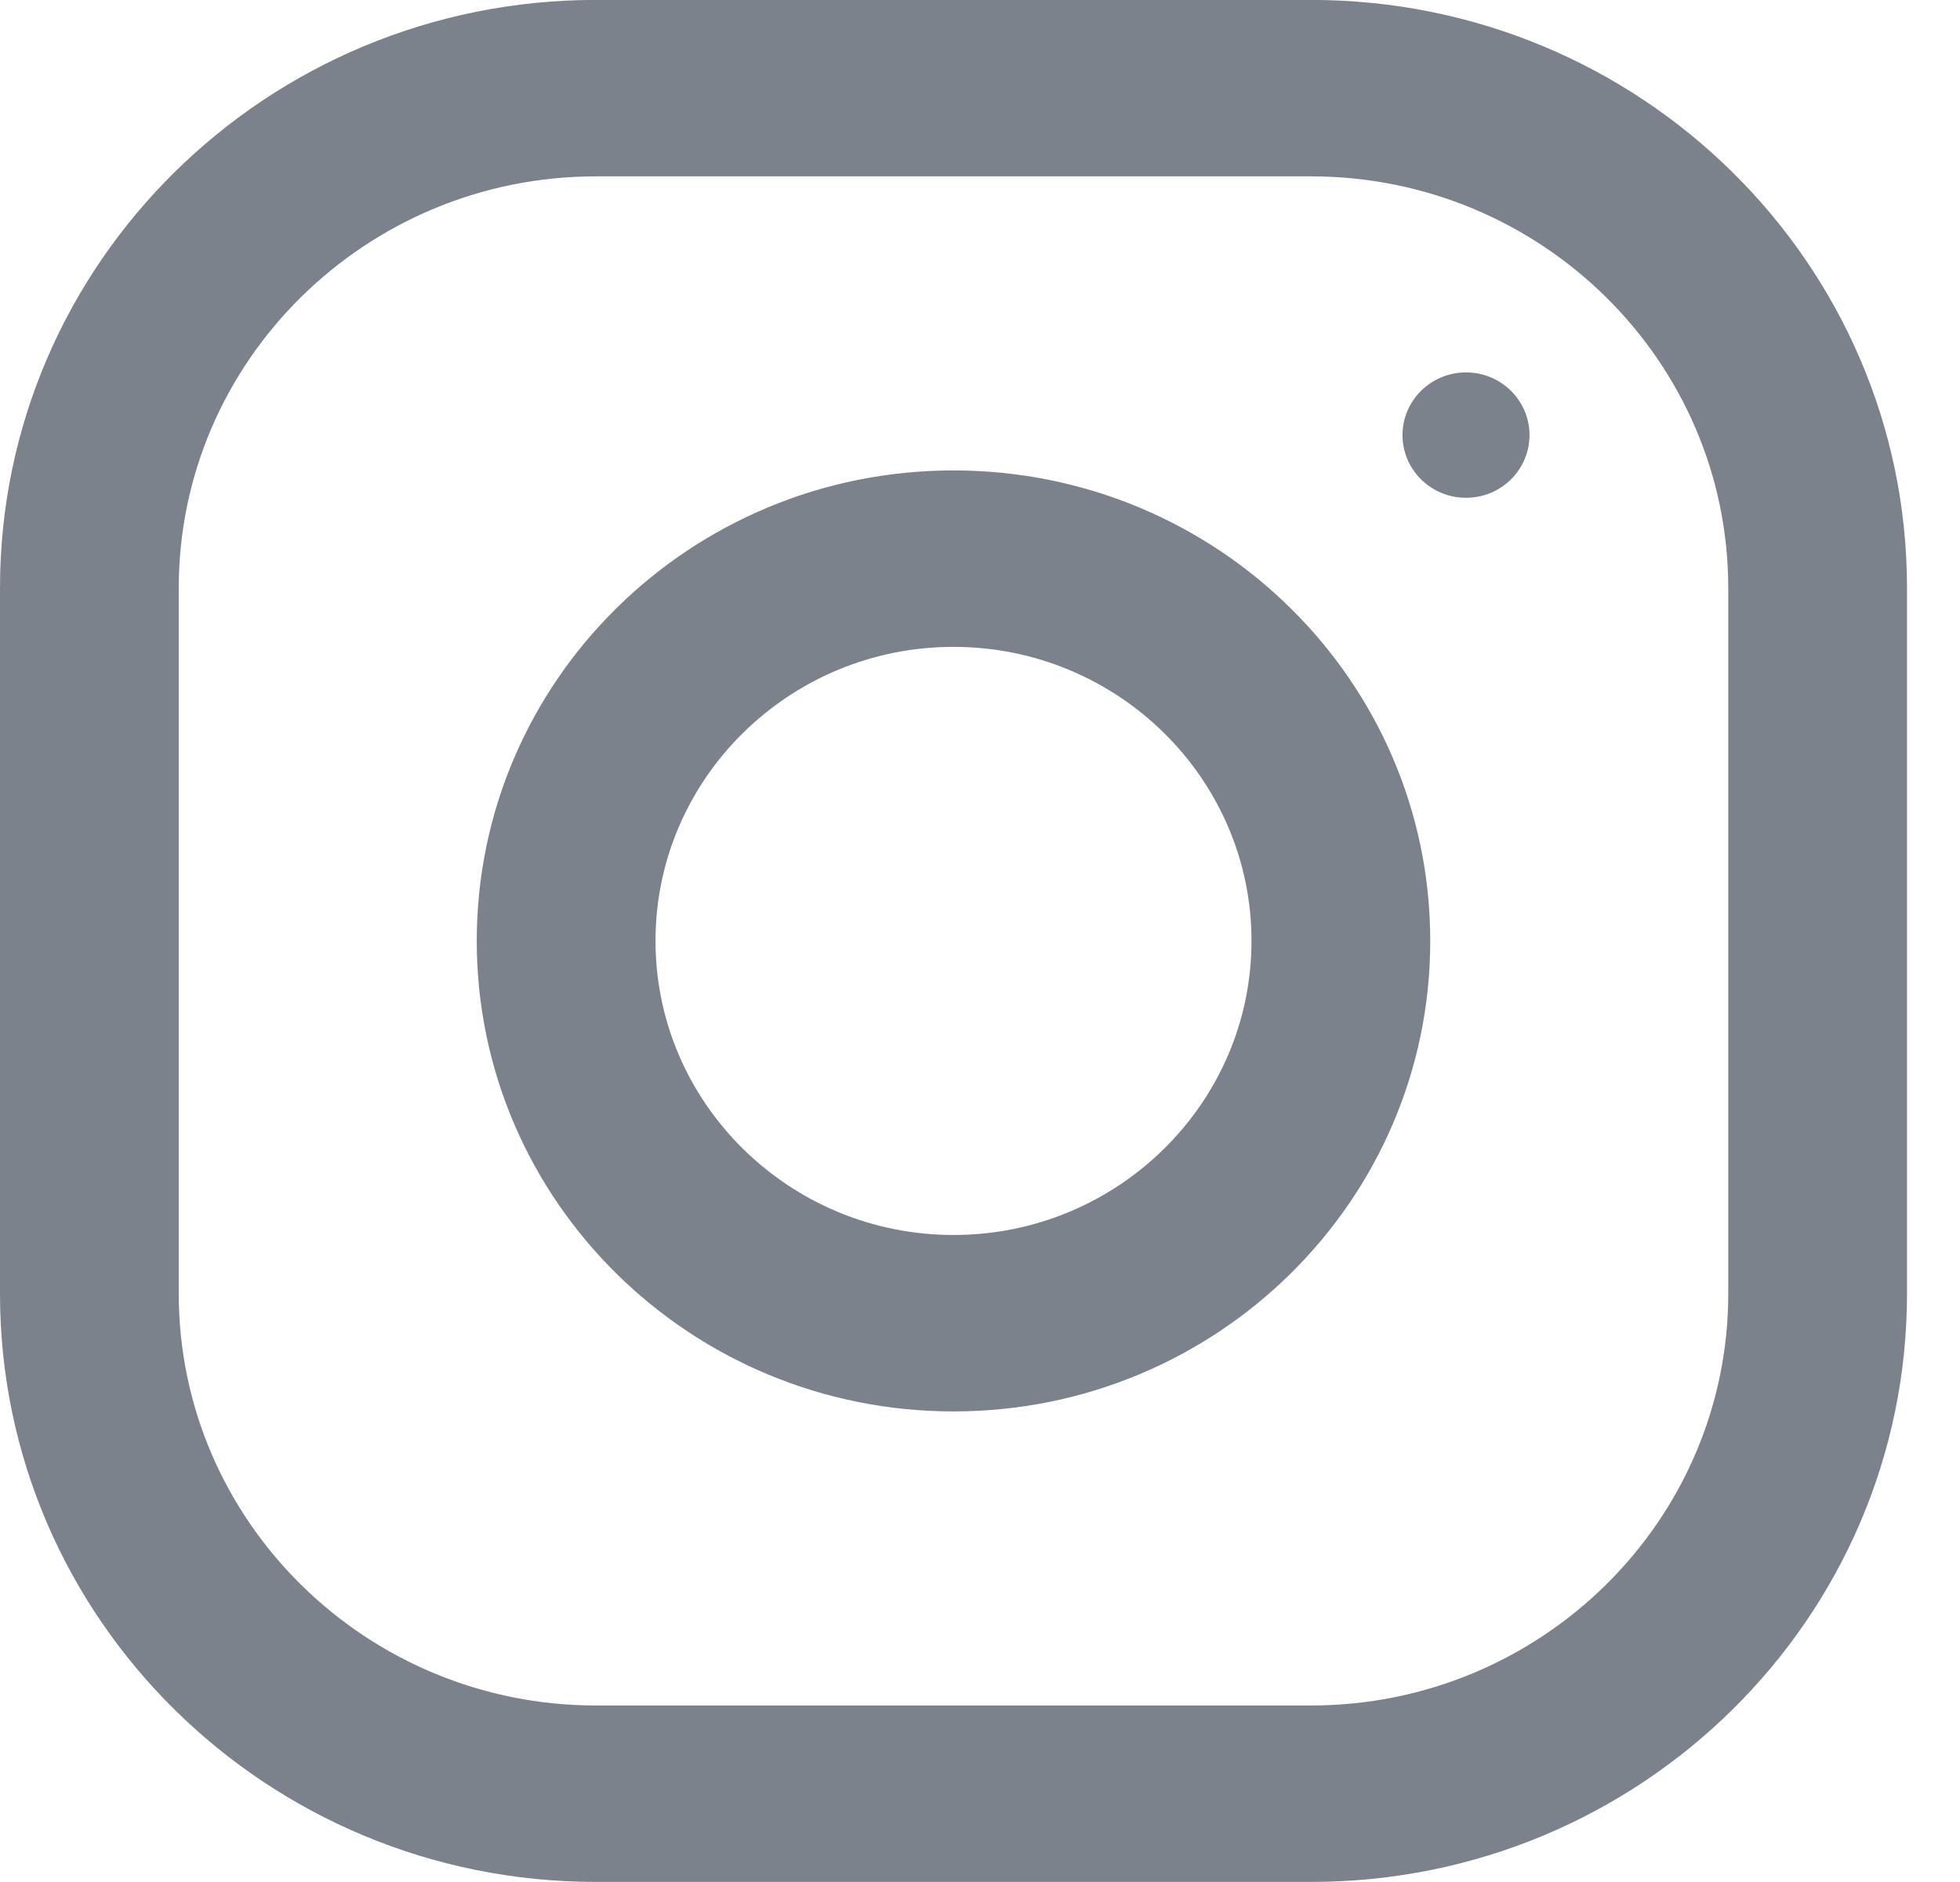 <svg 
 xmlns="http://www.w3.org/2000/svg"
 xmlns:xlink="http://www.w3.org/1999/xlink"
 width="25px" height="24px">
<path fill-rule="evenodd"  fill="rgb(124, 130, 140)"
 d="M16.723,23.999 L7.601,23.999 C3.404,23.999 -0.000,20.640 -0.000,16.499 L-0.000,7.498 C-0.000,3.357 3.404,-0.001 7.601,-0.001 L16.723,-0.001 C20.920,-0.001 24.324,3.357 24.324,7.498 L24.324,16.499 C24.324,20.640 20.920,23.999 16.723,23.999 ZM22.044,7.498 C22.044,4.604 19.657,2.249 16.723,2.249 L7.601,2.249 C4.667,2.249 2.280,4.604 2.280,7.498 L2.280,16.499 C2.280,19.394 4.667,21.749 7.601,21.749 L16.723,21.749 C19.657,21.749 22.044,19.394 22.044,16.499 L22.044,7.498 ZM18.699,6.348 C18.252,6.348 17.889,5.990 17.889,5.549 C17.889,5.107 18.252,4.749 18.699,4.749 C19.147,4.749 19.509,5.107 19.509,5.549 C19.509,5.990 19.147,6.348 18.699,6.348 ZM12.162,17.999 C8.804,17.999 6.081,15.312 6.081,11.999 C6.081,8.685 8.804,5.999 12.162,5.999 C15.520,5.999 18.243,8.685 18.243,11.999 C18.243,15.312 15.520,17.999 12.162,17.999 ZM12.162,8.249 C10.067,8.249 8.361,9.930 8.361,11.999 C8.361,14.066 10.067,15.749 12.162,15.749 C14.257,15.749 15.963,14.066 15.963,11.999 C15.963,9.930 14.257,8.249 12.162,8.249 Z"/>
</svg>